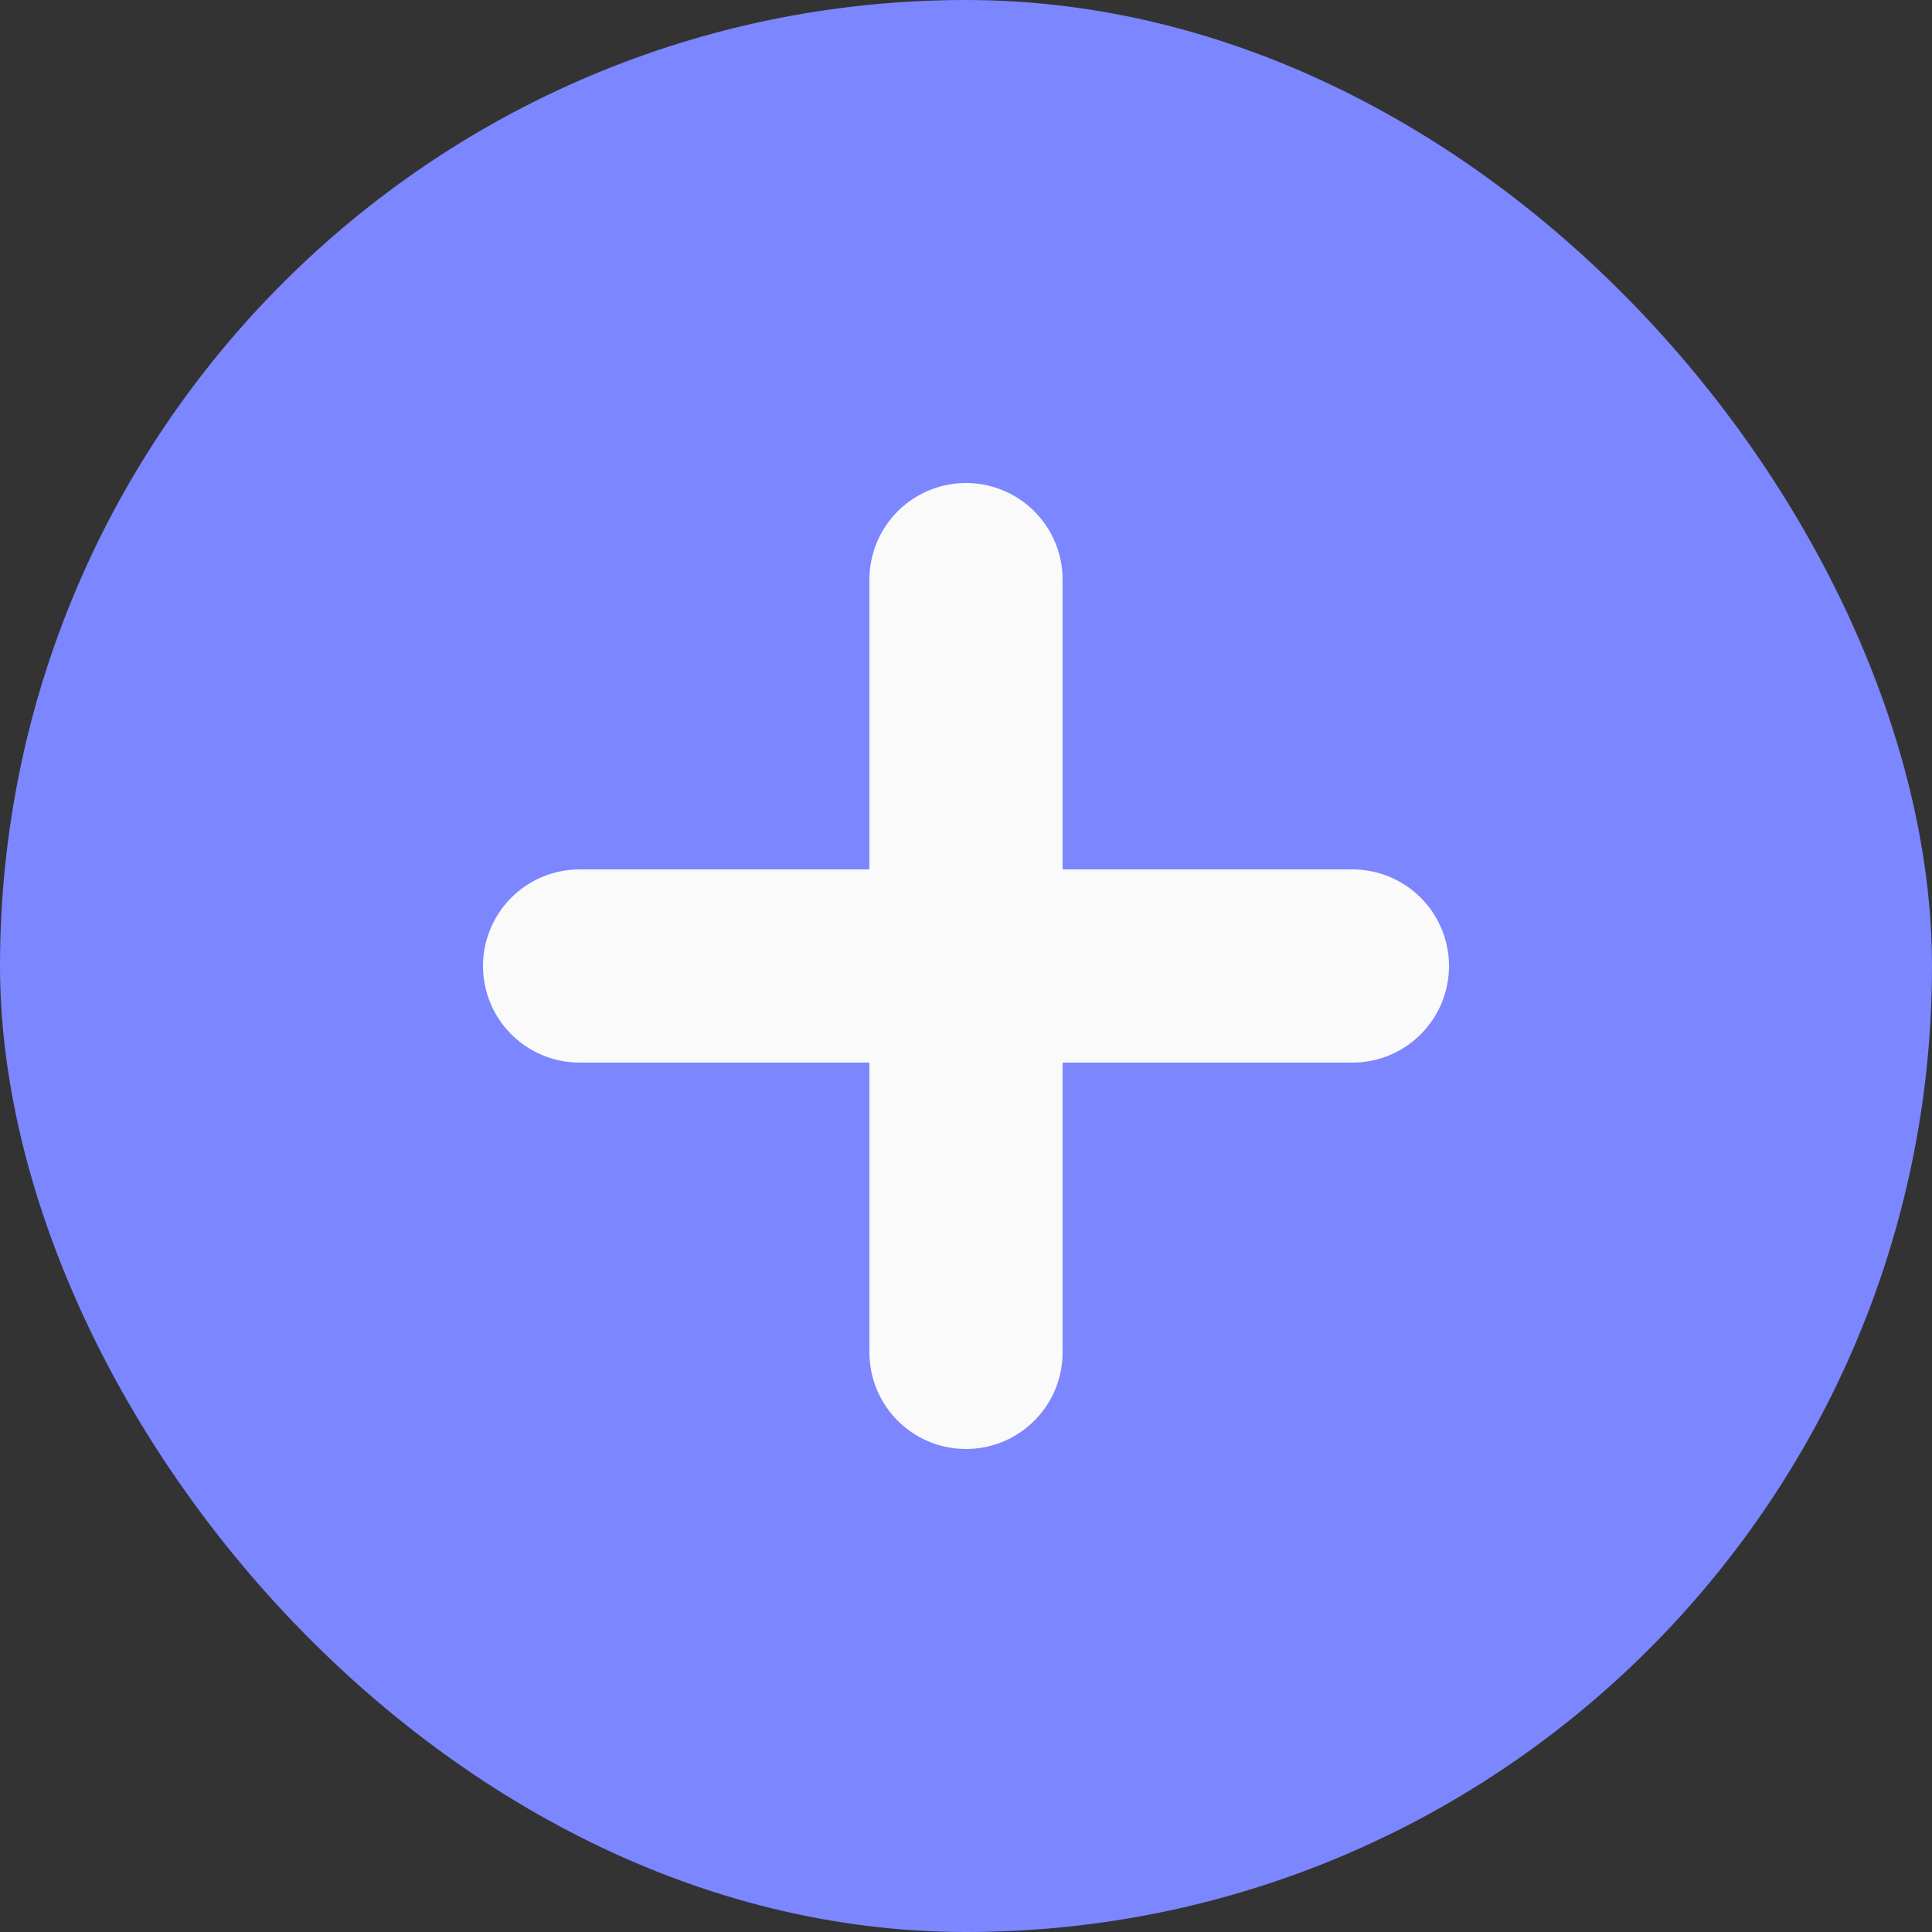 <svg width="20" height="20" viewBox="0 0 20 20" fill="none" xmlns="http://www.w3.org/2000/svg">
    <rect x="0" y="0" width="20" height="20" fill="#333333" stroke="none"/>
    <rect width="20" height="20" rx="10" fill="#7C86FF" />
    <path d="M6 10H14M10 6V14" stroke="#FAFAFA" stroke-width="2" stroke-linecap="round"
        stroke-linejoin="round" />
</svg>
